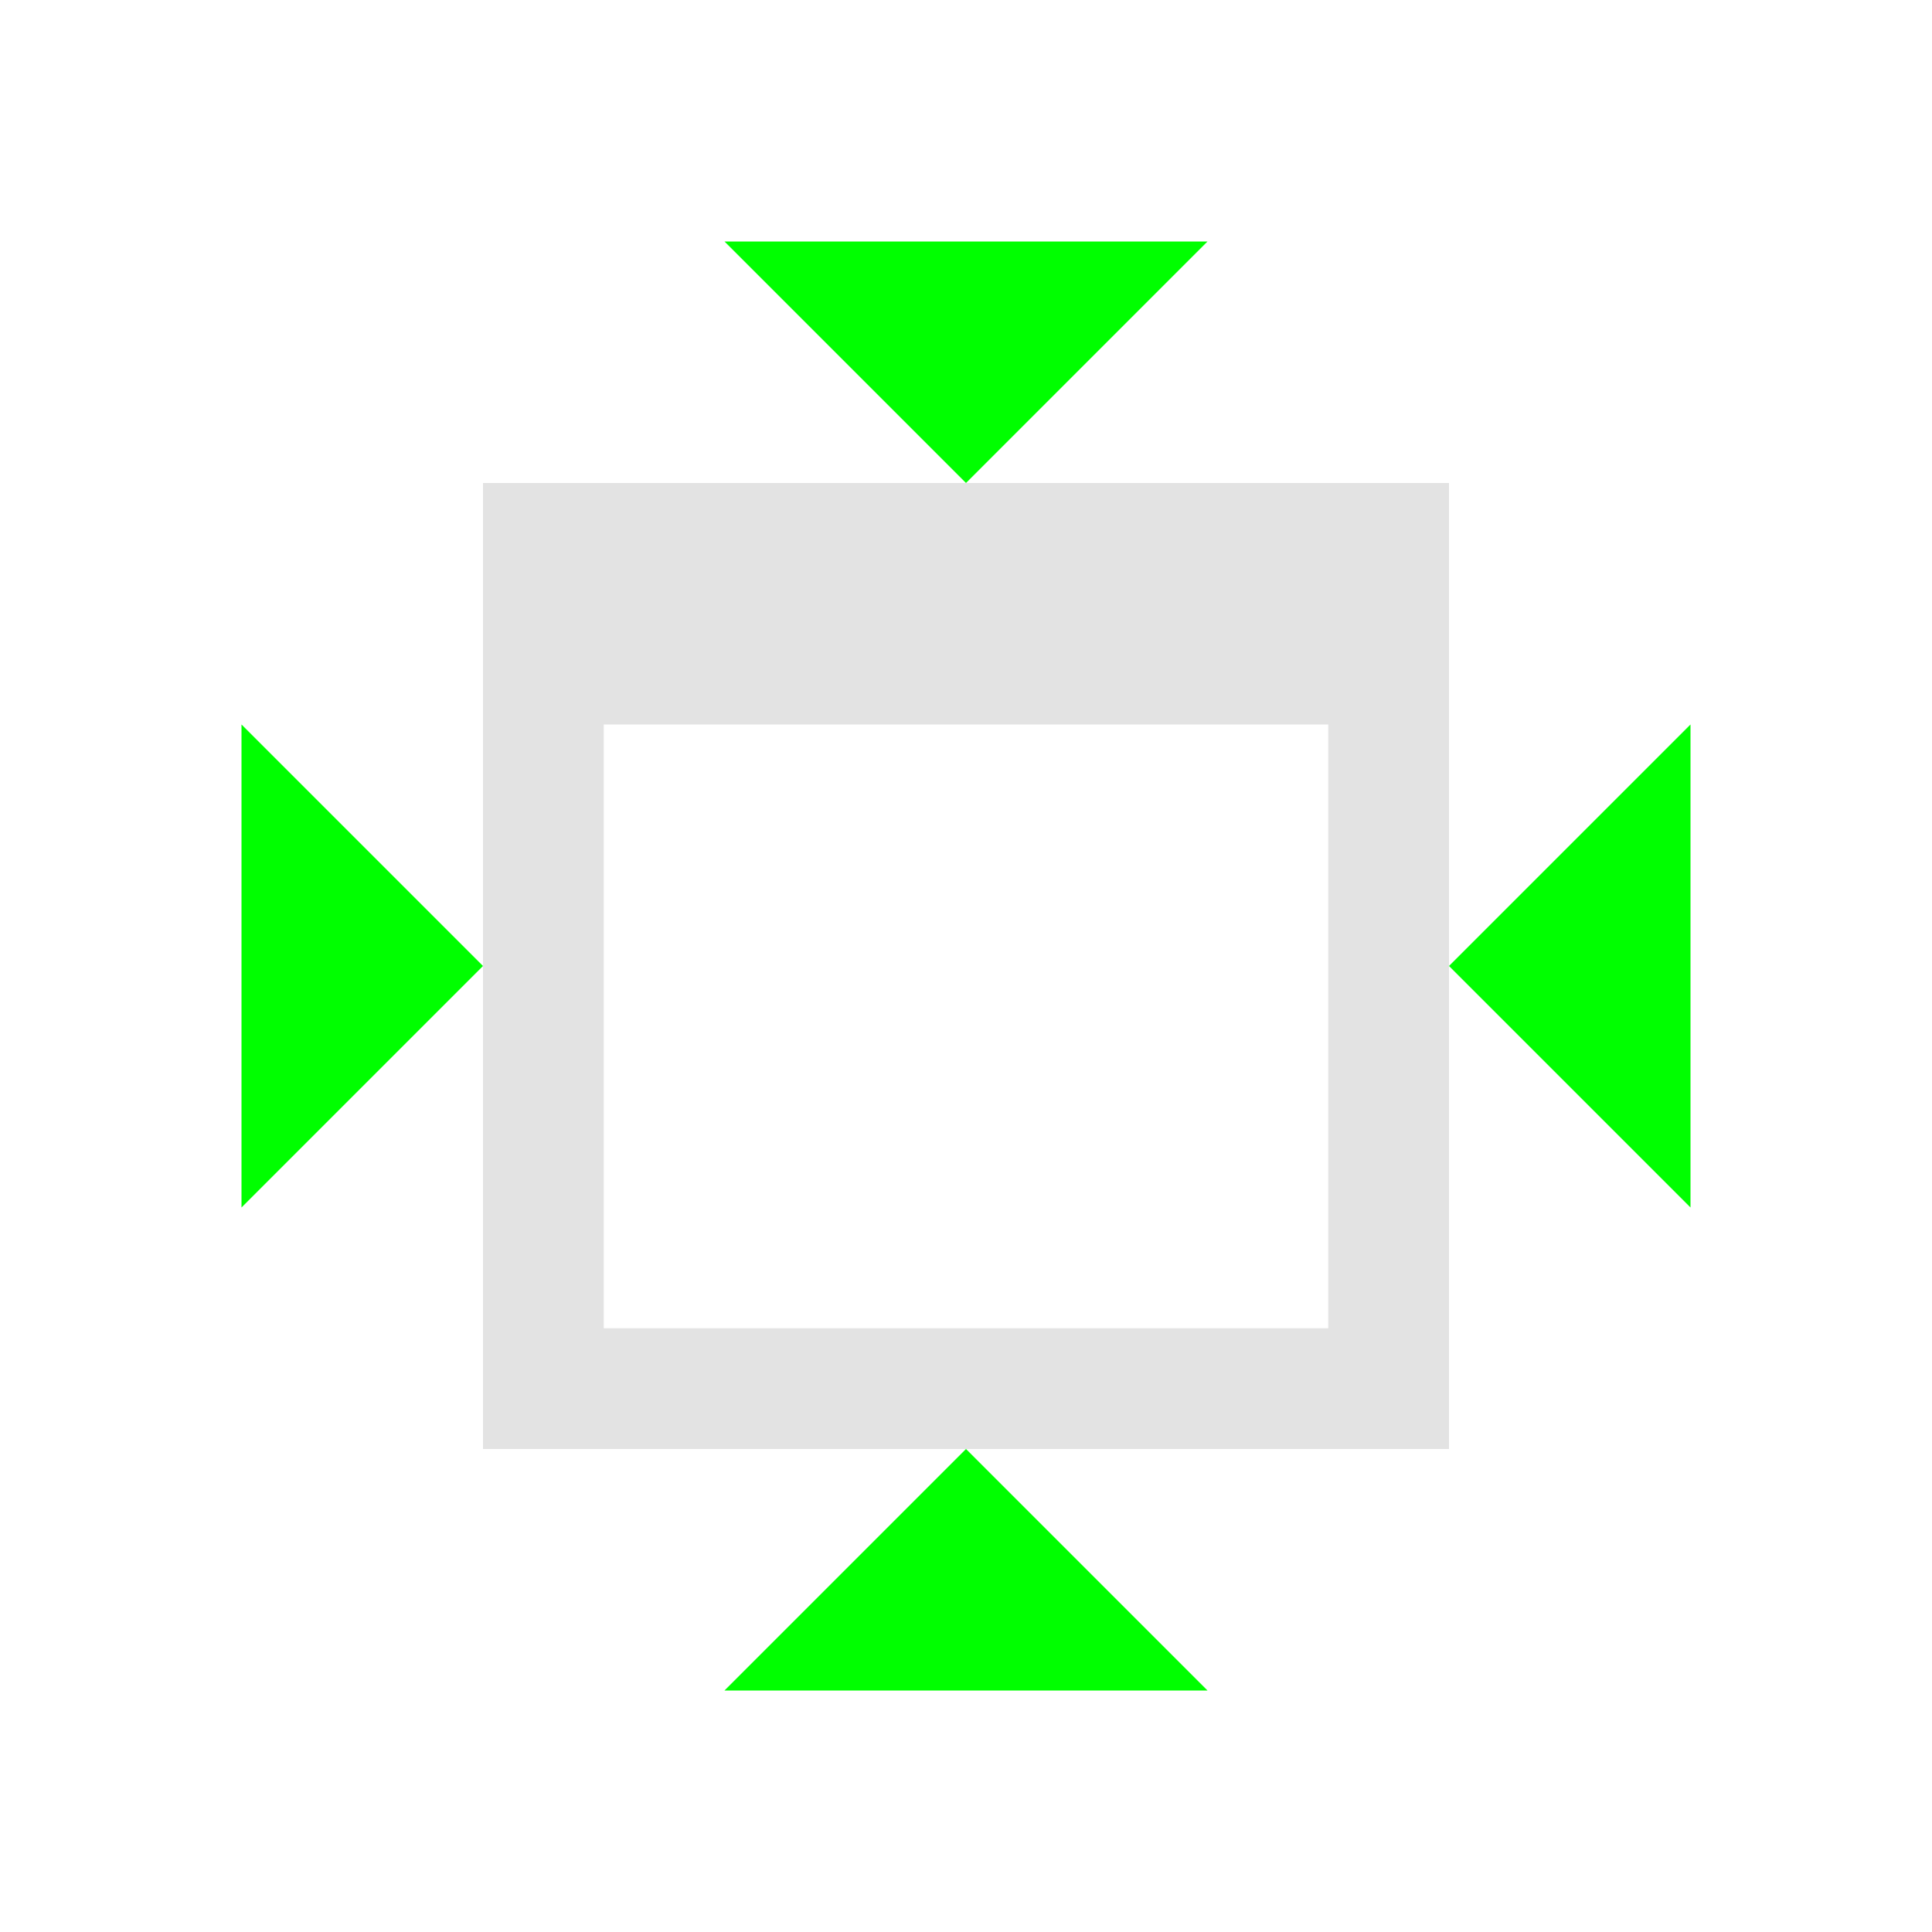 <?xml version="1.0" encoding="UTF-8" standalone="no"?>
<!-- Created with Inkscape (http://www.inkscape.org/) -->

<svg
   xmlns:dc="http://purl.org/dc/elements/1.1/"
   xmlns:cc="http://creativecommons.org/ns#"
   xmlns:rdf="http://www.w3.org/1999/02/22-rdf-syntax-ns#"
   xmlns:svg="http://www.w3.org/2000/svg"
   xmlns="http://www.w3.org/2000/svg"
   xmlns:sodipodi="http://sodipodi.sourceforge.net/DTD/sodipodi-0.dtd"
   xmlns:inkscape="http://www.inkscape.org/namespaces/inkscape"
   width="22"
   height="22"
   viewBox="0 0 22 22"
   version="1.1"
   id="default16"
   inkscape:version="0.92+devel (1c31310676, 2017-09-09, custom)"
   sodipodi:docname="view-restore.svg">
  <defs
     id="defs829" />
  <sodipodi:namedview
     id="base"
     pagecolor="#002466"
     bordercolor="#ffffff"
     borderopacity="0.38"
     inkscape:pageopacity="1"
     inkscape:pageshadow="2"
     inkscape:zoom="26.28125"
     inkscape:cx="7.7336504"
     inkscape:cy="8.0000002"
     inkscape:document-units="px"
     inkscape:current-layer="default16"
     inkscape:document-rotation="0"
     showgrid="false"
     inkscape:showpageshadow="false"
     borderlayer="true"
     inkscape:window-width="1920"
     inkscape:window-height="1027"
     inkscape:window-x="0"
     inkscape:window-y="24"
     inkscape:window-maximized="1"
     units="px"
     inkscape:snap-intersection-paths="false"
     inkscape:object-paths="true" />
  <g
     id="g1410"
     inkscape:label="#view-restore"
     style="stroke:none;stroke-width:0.727"
     transform="scale(1.375)">
    <path
       inkscape:label="#boundary"
       inkscape:connector-curvature="0"
       id="rect1404"
       d="M 0,-1.5e-7 H 16 V 16 H 0 Z"
       style="fill:none;stroke:none;stroke-width:0.873" />
    <path
       inkscape:label="#"
       inkscape:connector-curvature="0"
       id="rect1380"
       d="m 4,4 v 8 h 8 V 4 Z m 1,2 h 6 v 5 H 5 Z"
       style="opacity:0.6;fill:#d0d0d0;stroke:none;stroke-width:0.873" />
    <path
       inkscape:label="#"
       id="path1387"
       d="M 6,2 8,4 10,2 Z M 2,6 v 4 L 4,8 Z m 12,0 -2,2 2,2 z m -6,6 -2,2 h 4 z"
       style="fill:#00ff00;stroke:none;stroke-width:0.727px;stroke-linecap:butt;stroke-linejoin:miter;stroke-opacity:1"
       inkscape:connector-curvature="0" />
  </g>
</svg>
